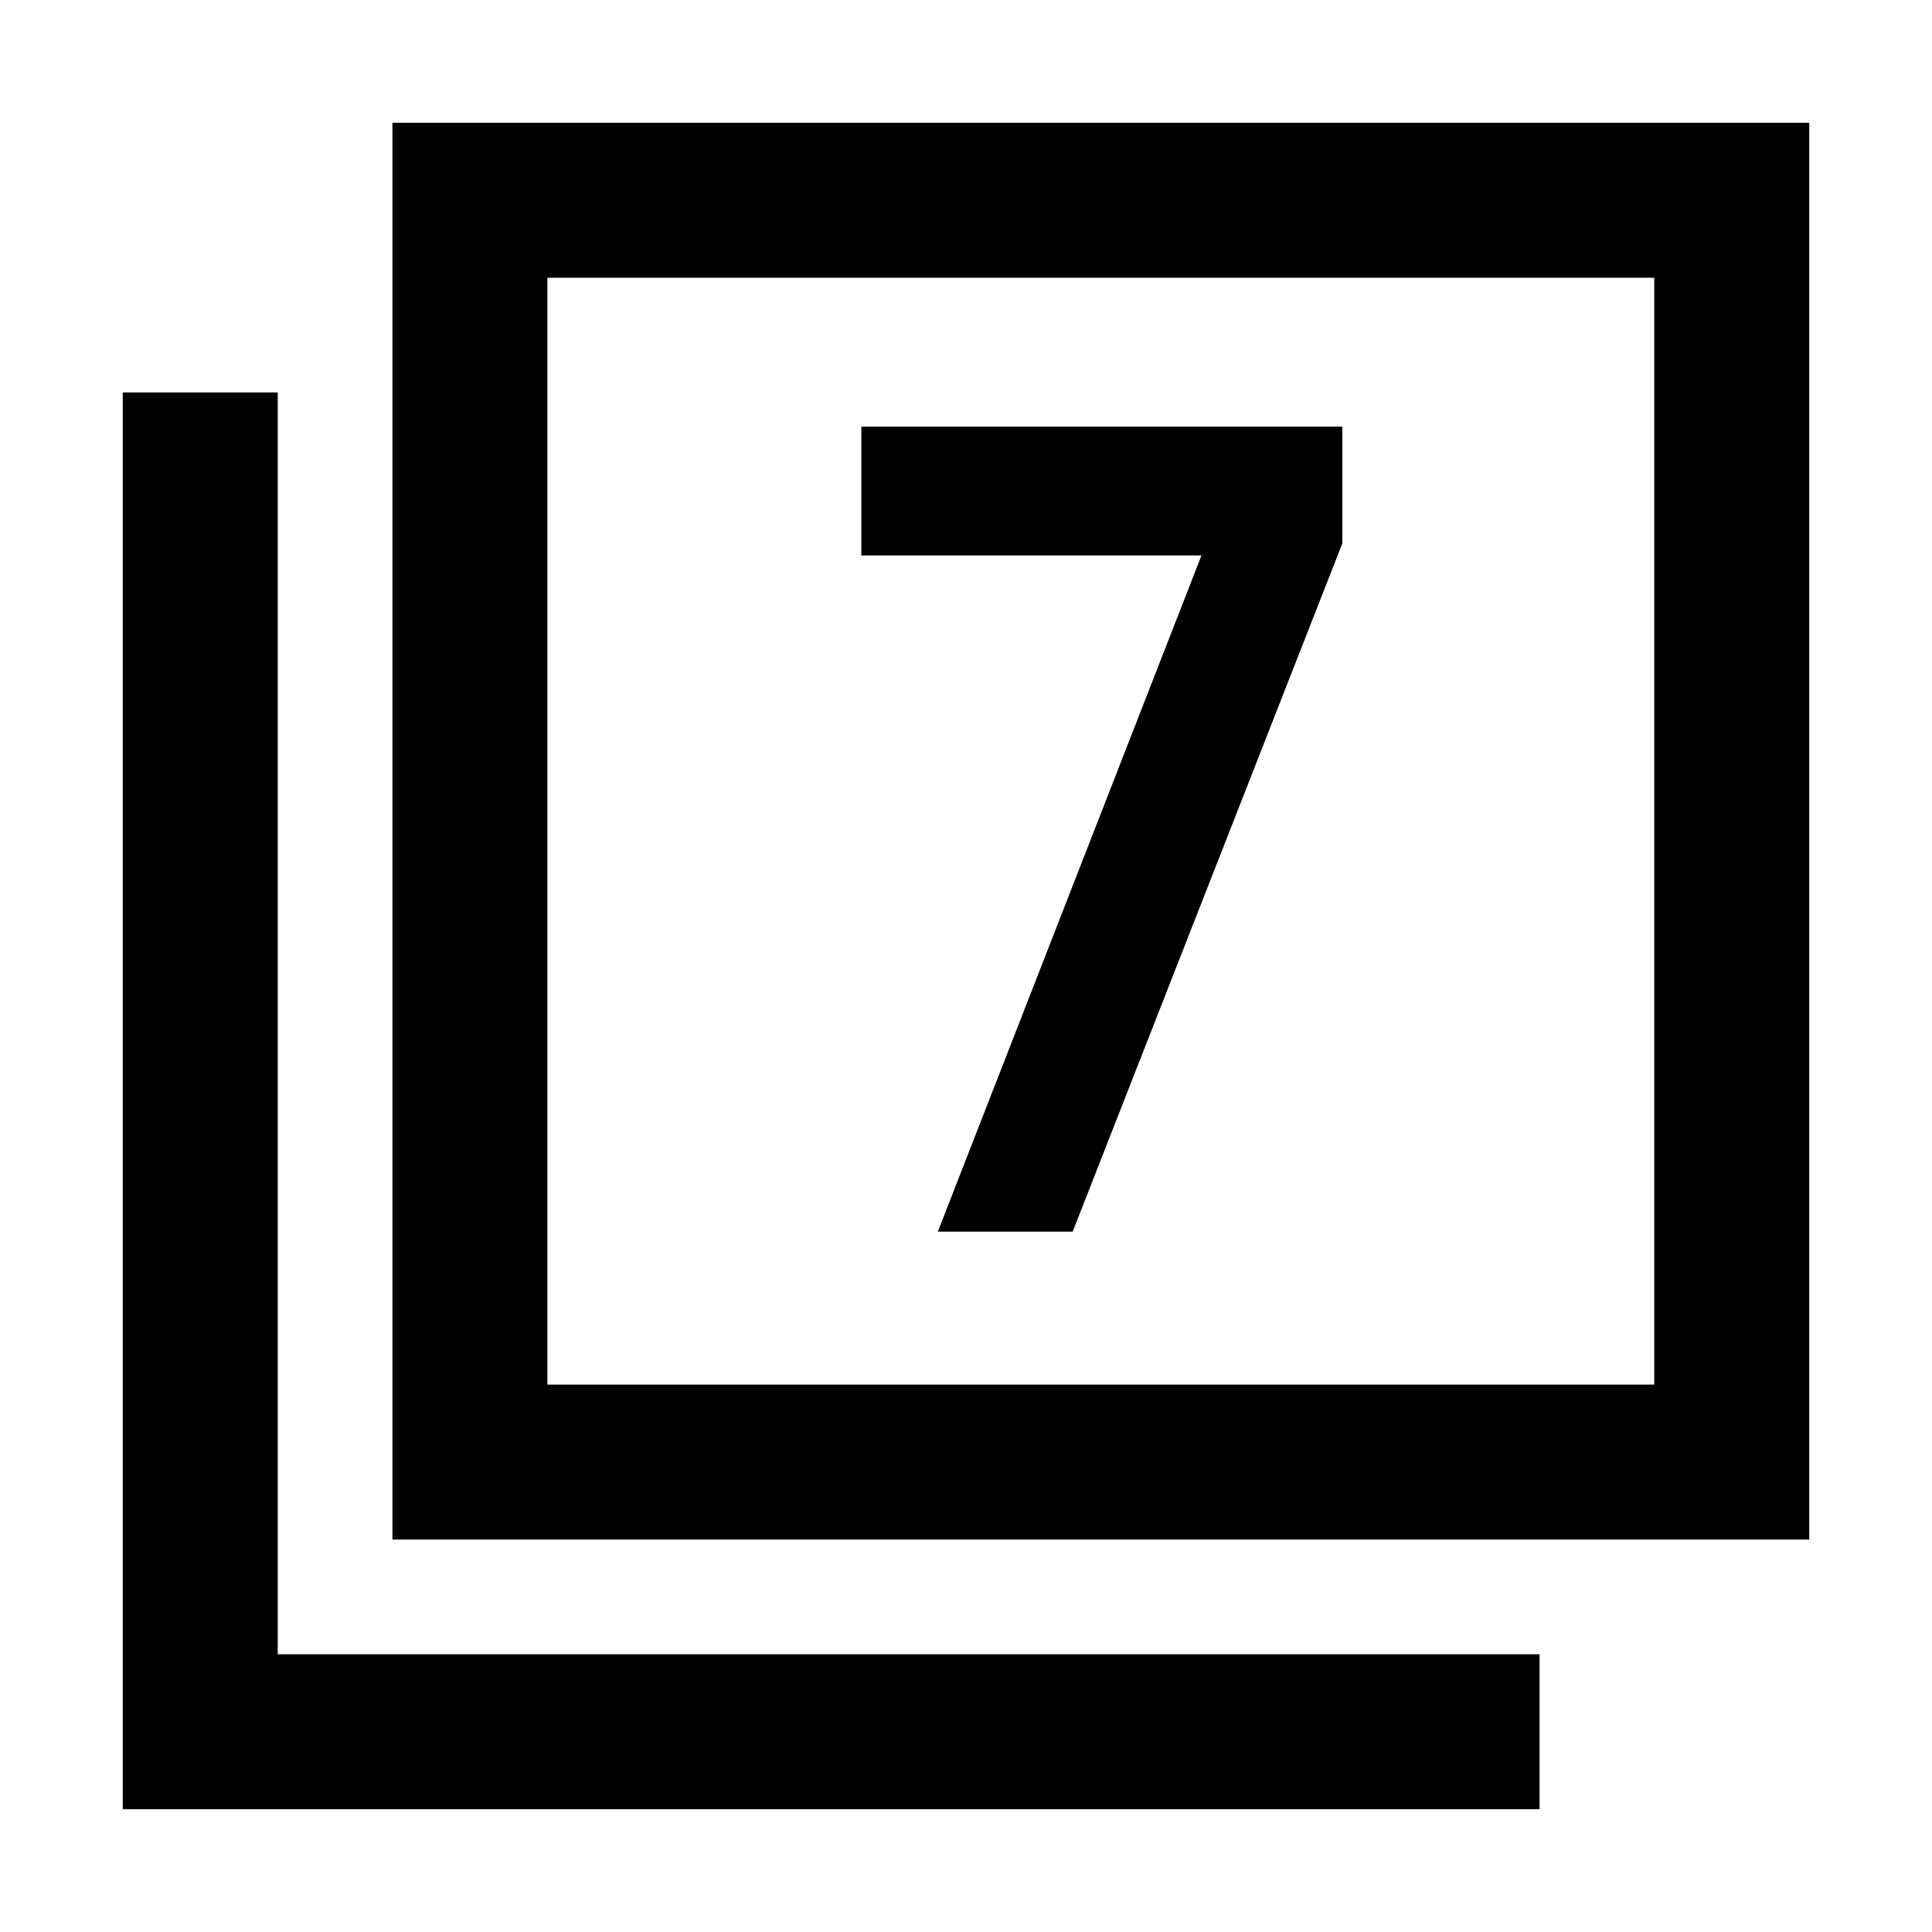 <svg xmlns="http://www.w3.org/2000/svg" height="48" width="48"><path d="M23.3 30.6H26.65L33.35 13.5V10.6H21.4V13.8H29.85ZM9.75 38.25V3.05H44.95V38.25ZM13.6 34.4H41.1V6.9H13.6ZM3.05 44.95V9.75H6.9V41.1H38.25V44.95ZM13.6 34.4V6.9V34.4Z"/></svg>